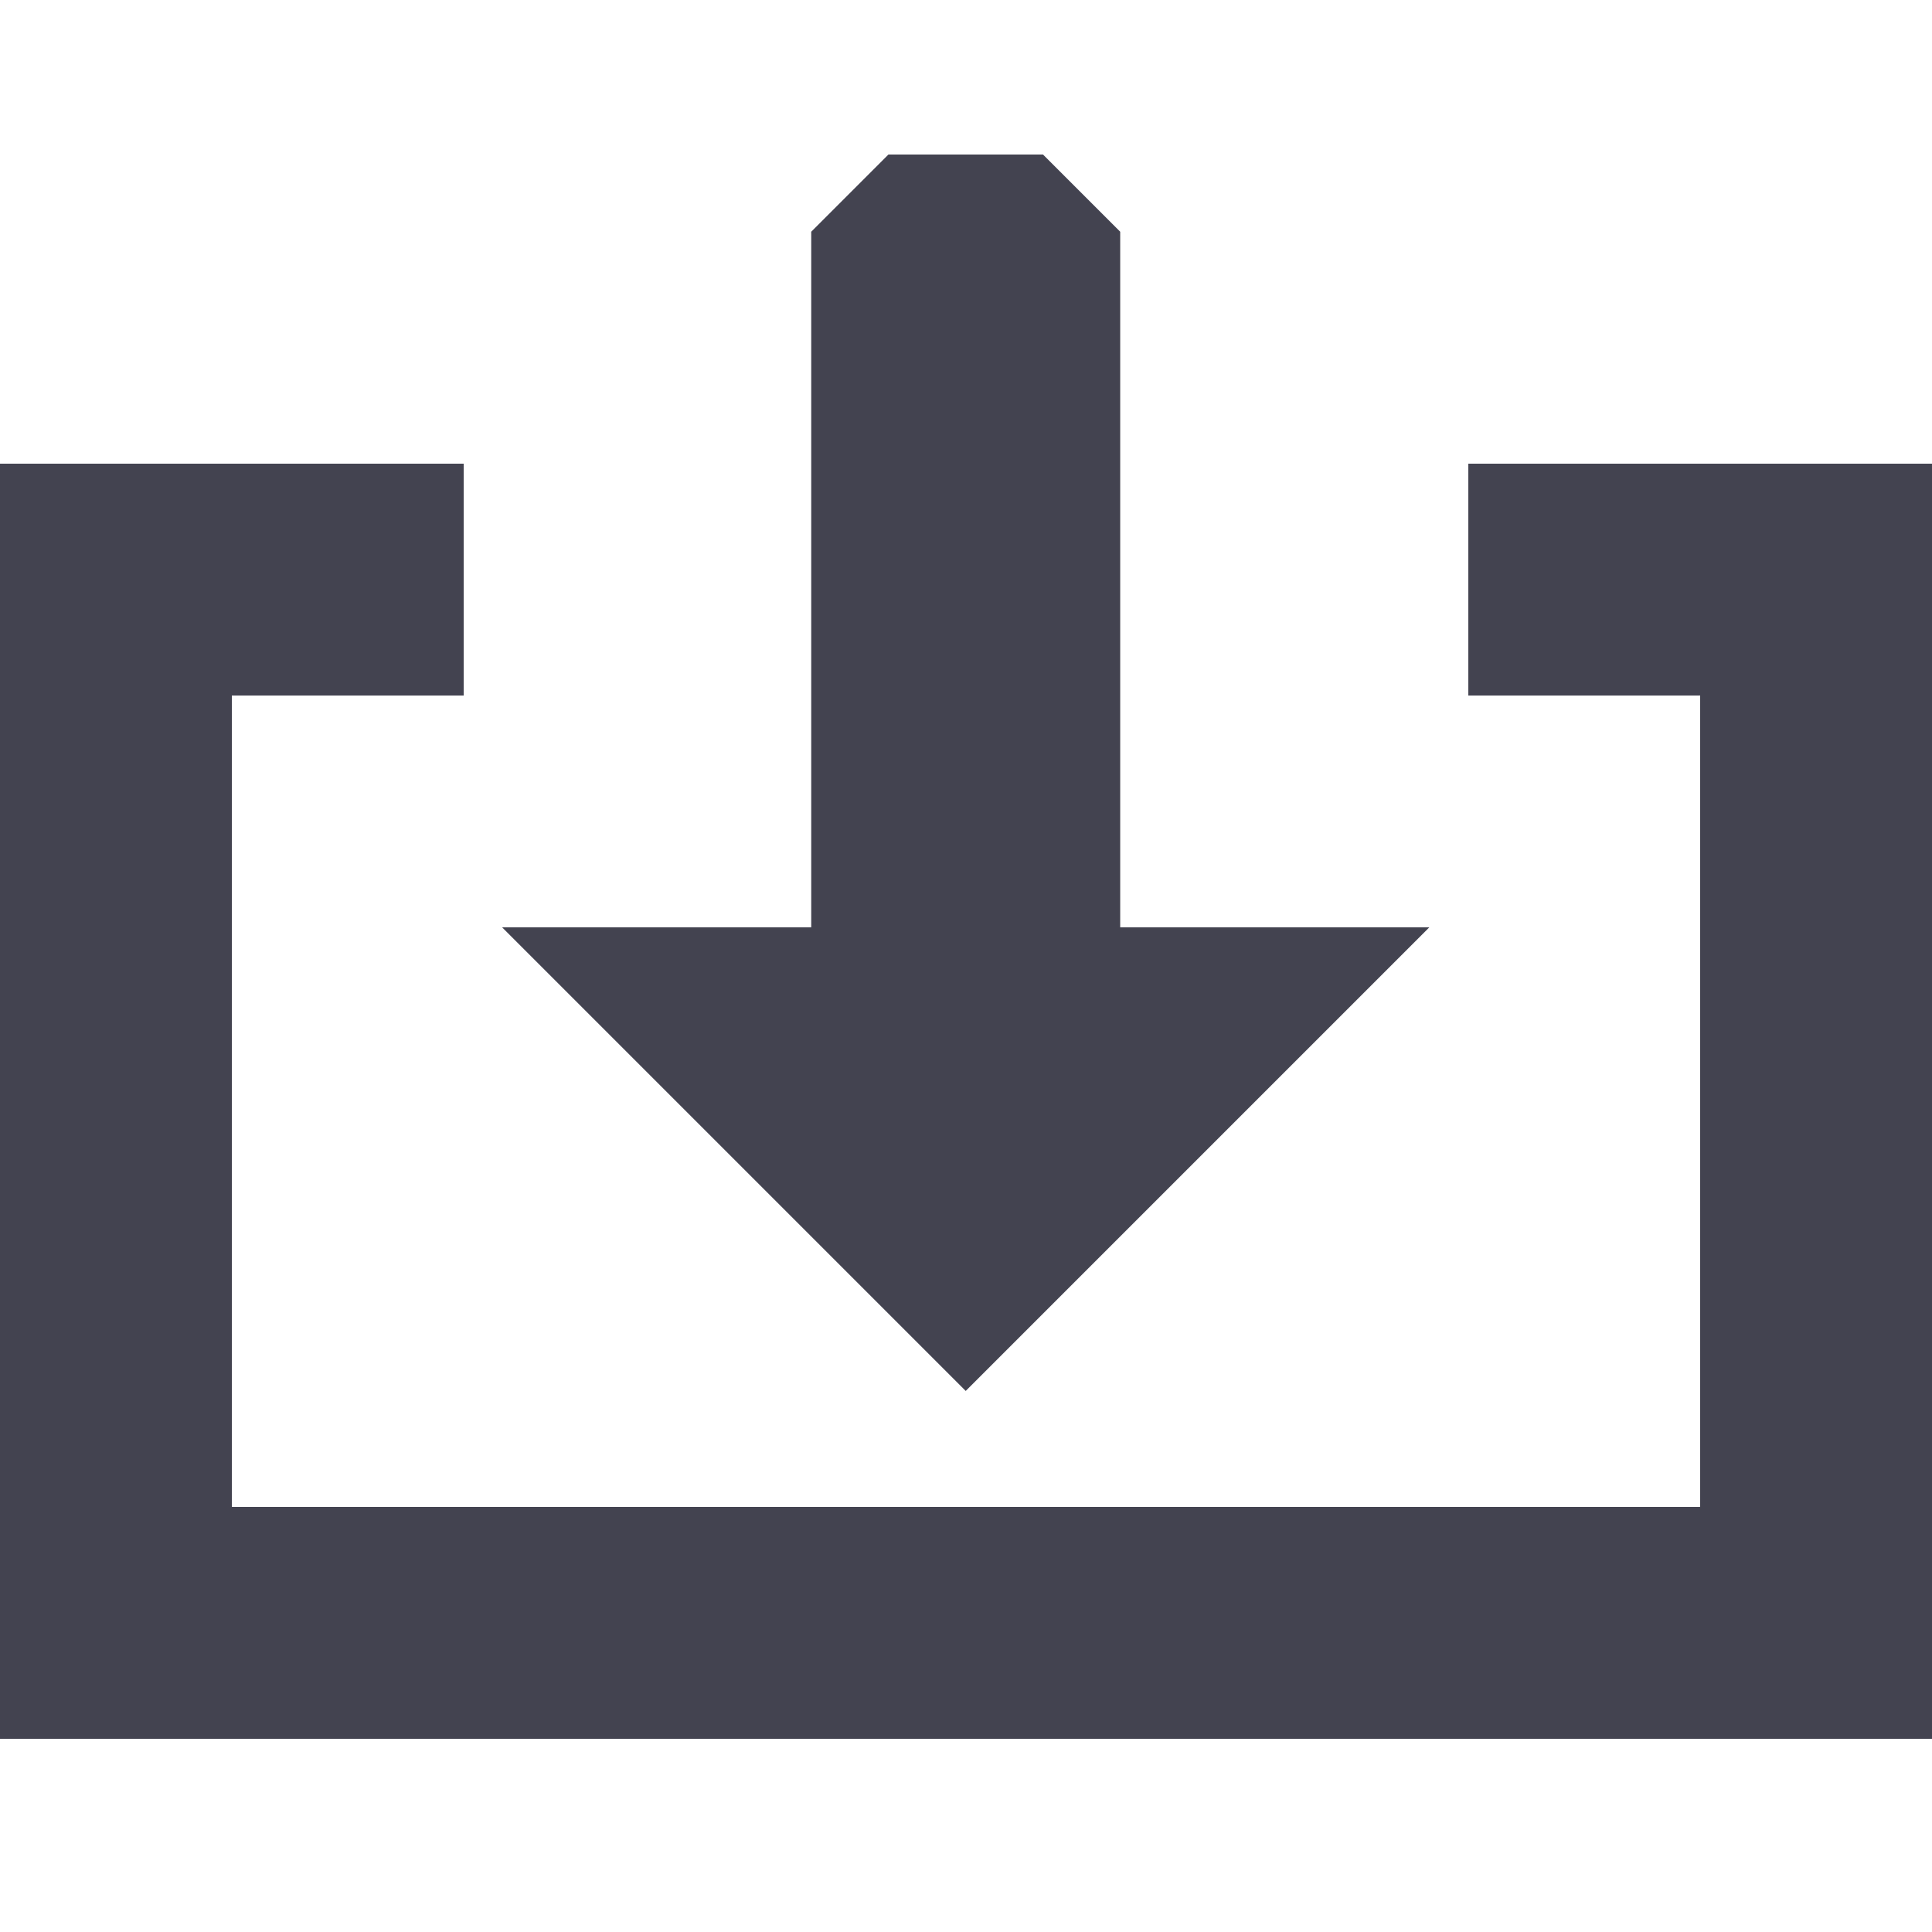<?xml version="1.0" encoding="UTF-8" standalone="no"?>
<!-- Created with Inkscape (http://www.inkscape.org/) -->

<svg
   xmlns:dc="http://purl.org/dc/elements/1.1/"
   xmlns:cc="http://creativecommons.org/ns#"
   xmlns:rdf="http://www.w3.org/1999/02/22-rdf-syntax-ns#"
   xmlns:svg="http://www.w3.org/2000/svg"
   xmlns="http://www.w3.org/2000/svg"
   xmlns:sodipodi="http://sodipodi.sourceforge.net/DTD/sodipodi-0.dtd"
   xmlns:inkscape="http://www.inkscape.org/namespaces/inkscape"
   width="1000"
   height="1000"
   id="svg11278"
   version="1.1"
   inkscape:version="0.48.2 r9819"
   sodipodi:docname="settings.svg">
  <defs
     id="defs11280" />
  <sodipodi:namedview
     id="base"
     pagecolor="#ffffff"
     bordercolor="#666666"
     borderopacity="1.0"
     inkscape:pageopacity="0.0"
     inkscape:pageshadow="2"
     inkscape:zoom="0.46060057"
     inkscape:cx="728.02948"
     inkscape:cy="600.49447"
     inkscape:document-units="px"
     inkscape:current-layer="layer1"
     showgrid="true"
     inkscape:window-width="1010"
     inkscape:window-height="745"
     inkscape:window-x="47"
     inkscape:window-y="20"
     inkscape:window-maximized="0">
    <inkscape:grid
       type="xygrid"
       id="grid11286"
       empspacing="5"
       visible="true"
       enabled="true"
       snapvisiblegridlinesonly="true"
       color="#000000"
       opacity="0.063"
       empcolor="#000000"
       empopacity="0.125" />
  </sodipodi:namedview>
  <g
     inkscape:label="Layer 1"
     inkscape:groupmode="layer"
     id="layer1"
     transform="translate(0,-52.362)">
    <path
       style="fill:#434350;fill-opacity:1;stroke:none;display:inline"
       d="m 0,952.362 1000,0 0,-660 -240,0 0,120 120,0 0,420 -760,0 0,-420 120,0 0,-120 -240,0 z"
       id="path4719"
       inkscape:connector-curvature="0"
       sodipodi:nodetypes="ccccccccccccc" />
    <g
       transform="matrix(48.936,0,0,48.936,-36272.129,-3994.447)"
       id="g4721"
       style="fill:#434350;fill-opacity:1;display:inline">
      <path
         sodipodi:nodetypes="cccccccccc"
         inkscape:connector-curvature="0"
         id="path4725"
         d="m 750.613,84.33 -0.817,0.817 0,7.357 -3.27,0 4.904,4.904 4.904,-4.904 -3.27,0 10e-6,-7.357 -0.817,-0.817 z"
         style="color:#000000;fill:#434350;fill-opacity:1;fill-rule:nonzero;stroke:none;stroke-width:0.281;marker:none;visibility:visible;display:inline;overflow:visible;enable-background:accumulate" />
    </g>
  </g>
</svg>
